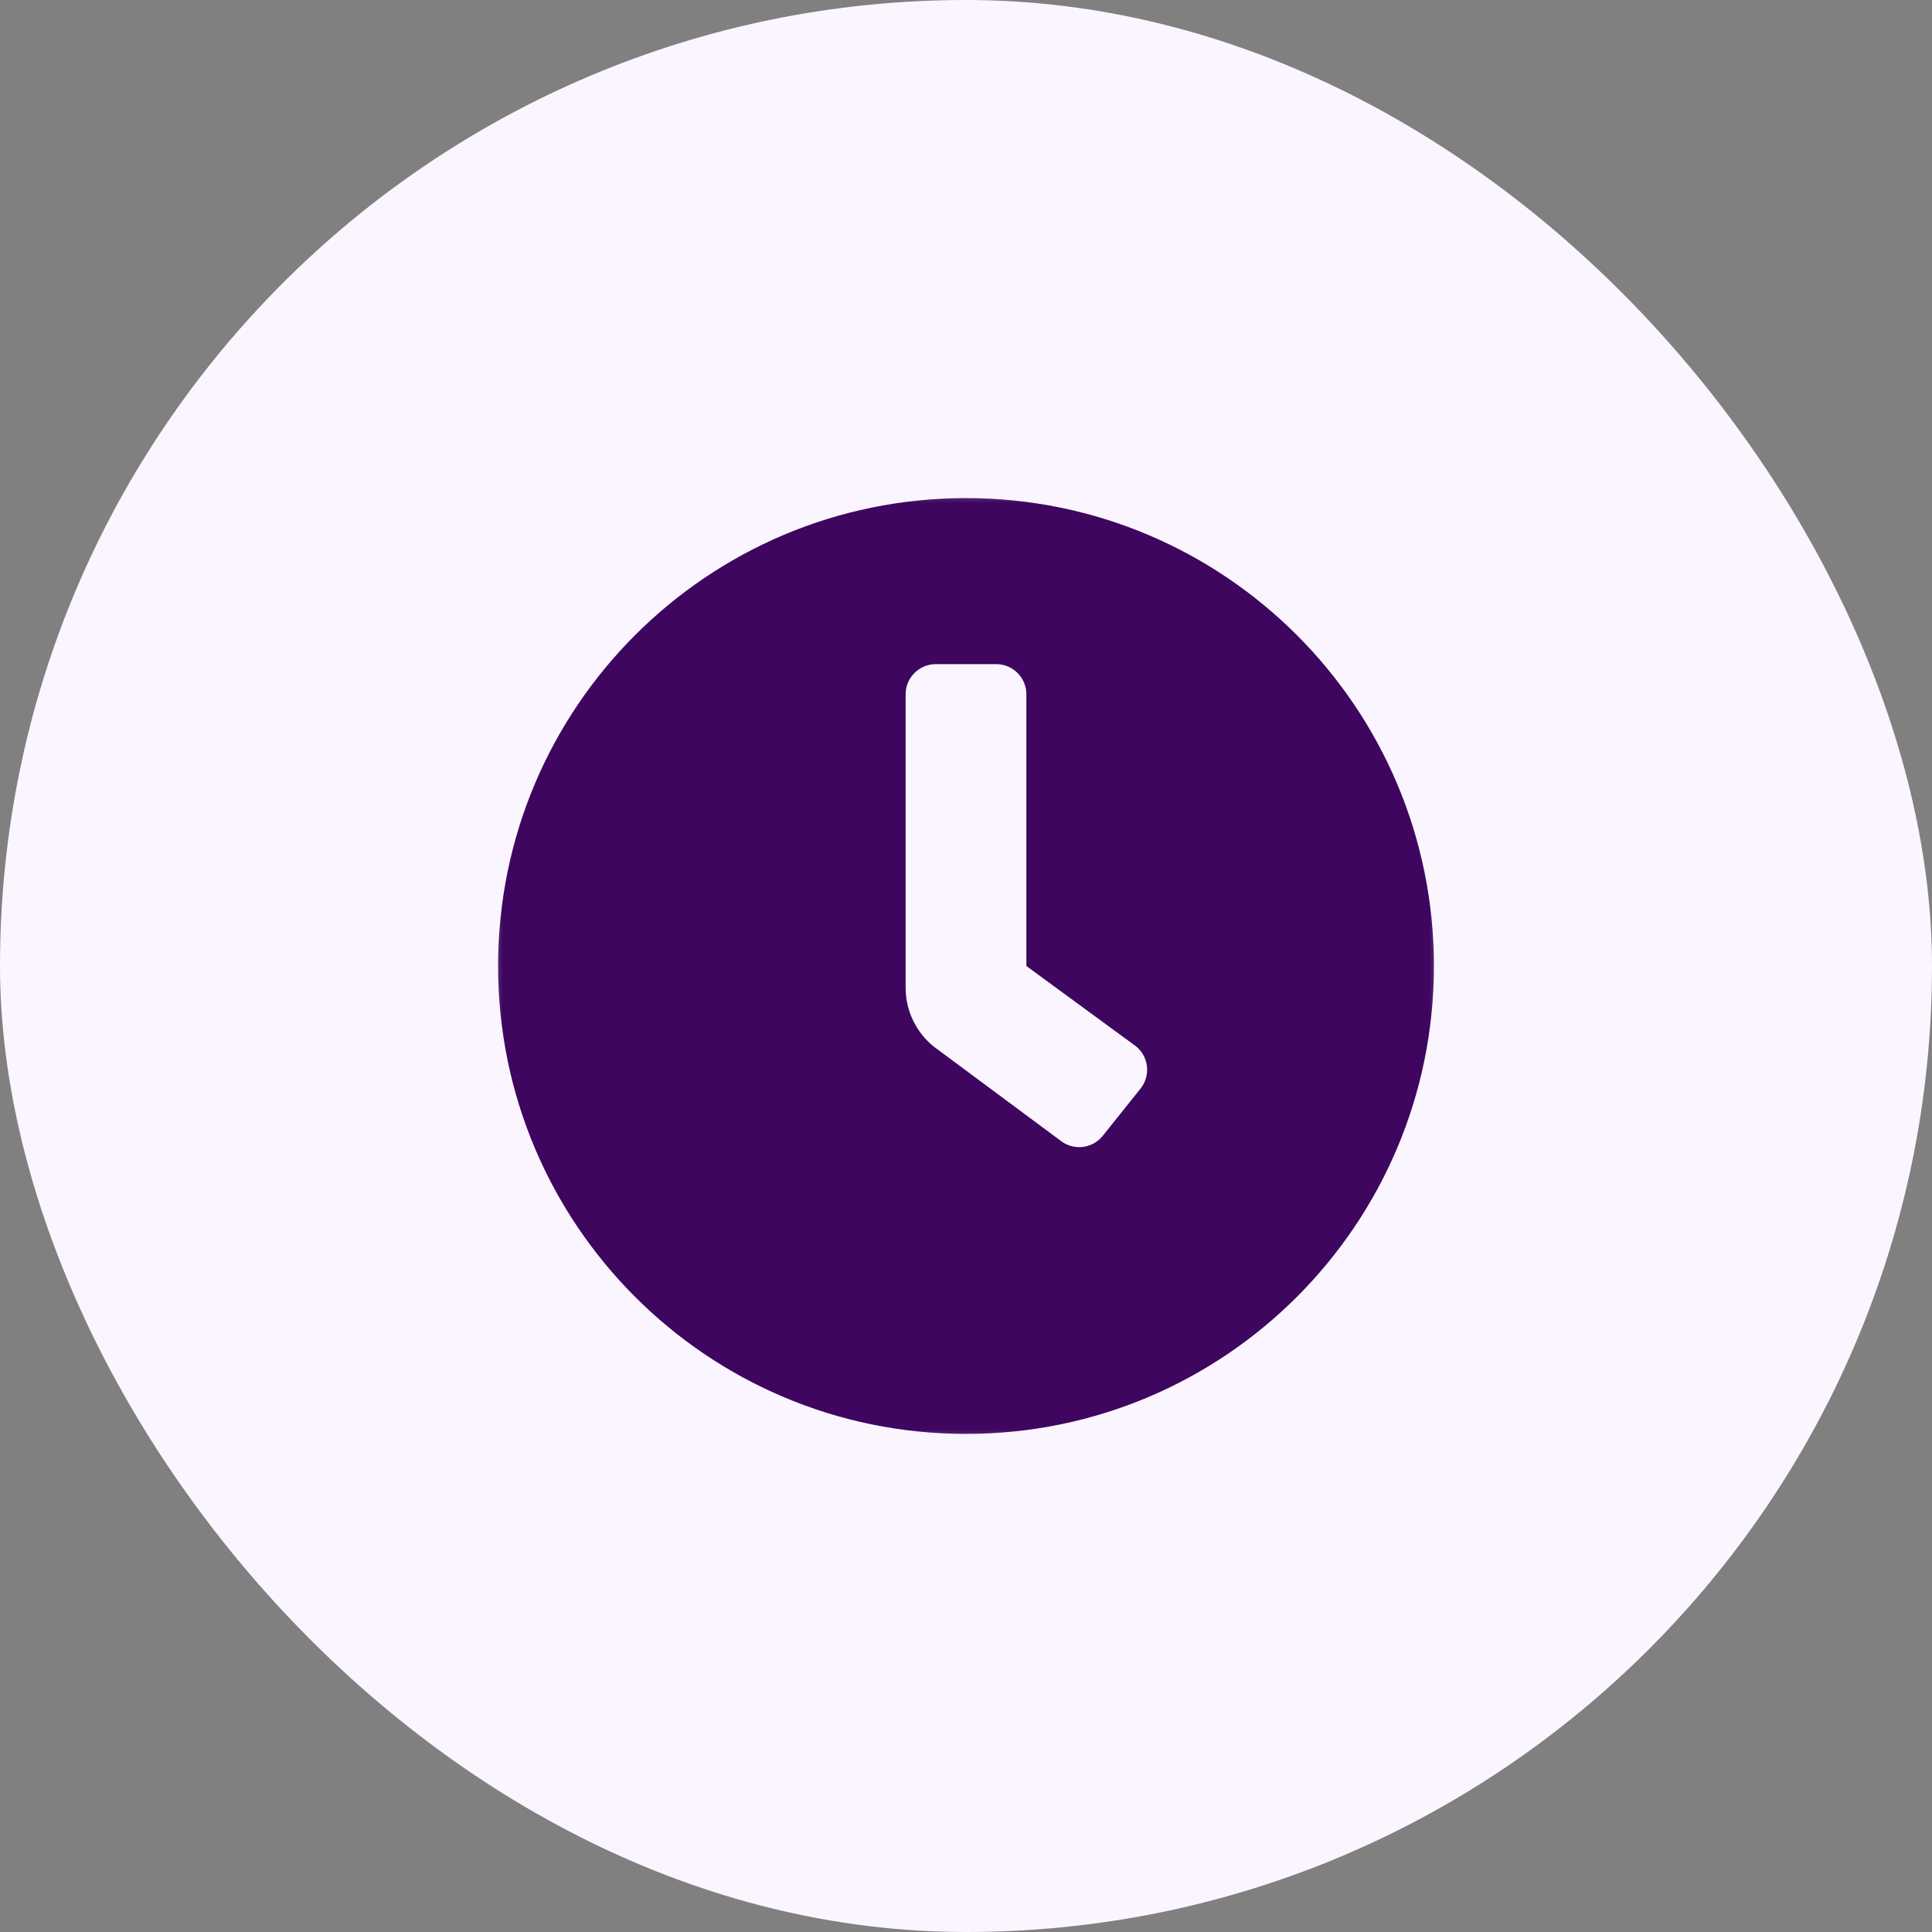<svg width="48" height="48" viewBox="0 0 48 48" fill="none" xmlns="http://www.w3.org/2000/svg">
<rect x="0" y="0" width="48" height="48" fill="#808080" stroke="none"/>
<rect width="48" height="48" rx="24" fill="#FBF5FF"/>
<mask id="mask0_171_4105" style="mask-type:luminance" maskUnits="userSpaceOnUse" x="12" y="12" width="24" height="24">
<path d="M12 12H36V36H12V12Z" fill="white"/>
</mask>
<g mask="url(#mask0_171_4105)">
<path d="M24 12.375C17.578 12.375 12.375 17.578 12.375 24C12.375 30.422 17.578 35.625 24 35.625C30.422 35.625 35.625 30.422 35.625 24C35.625 17.578 30.422 12.375 24 12.375ZM28.335 27.047L27.398 28.219C27.274 28.374 27.093 28.474 26.895 28.496C26.697 28.518 26.499 28.46 26.344 28.336L23.203 26.005C22.759 25.649 22.5 25.111 22.5 24.541V17.25C22.5 16.836 22.836 16.5 23.25 16.5H24.75C25.164 16.5 25.5 16.836 25.5 17.25V24L28.219 25.992C28.374 26.116 28.474 26.297 28.496 26.495C28.518 26.693 28.46 26.892 28.335 27.047Z" fill="#3E065F"/>
</g>
</svg>
